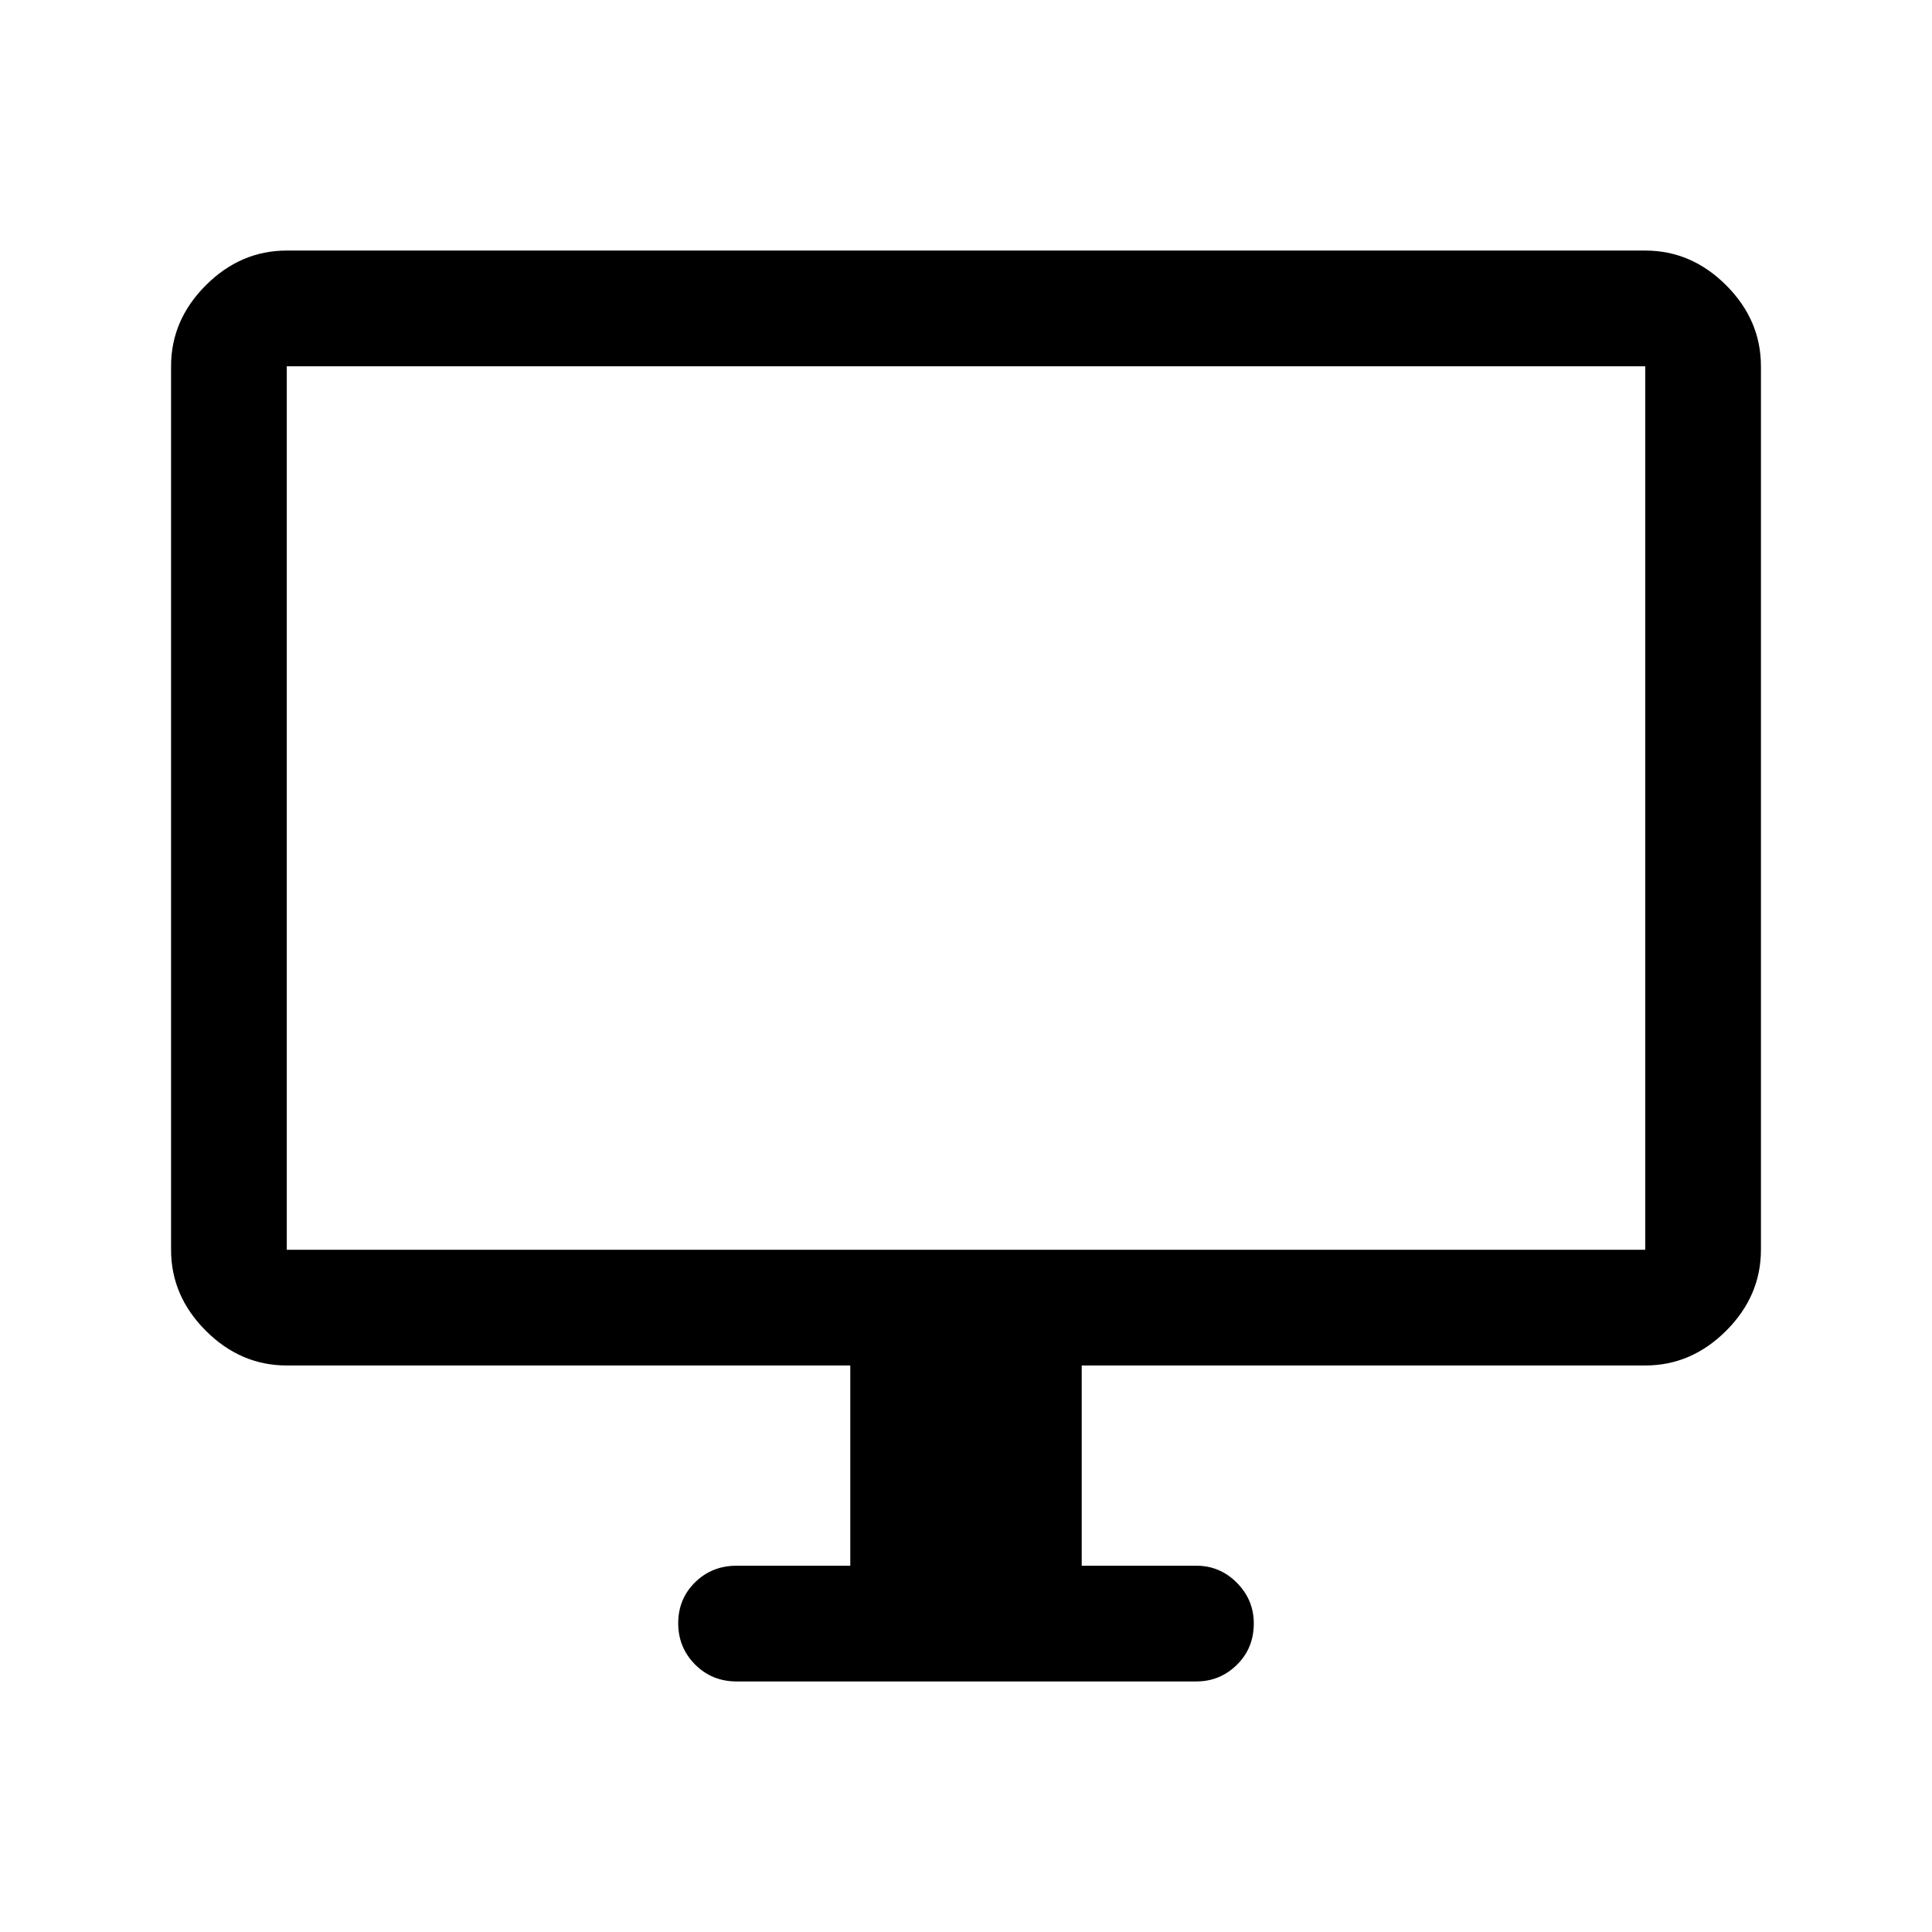 <svg xmlns="http://www.w3.org/2000/svg" height="24" viewBox="0 -960 960 960" width="24"><path d="M422.5-182v-99.5h-280q-22.969 0-40.234-17.266Q85-316.031 85-339v-439q0-22.969 17.266-40.234Q119.531-835.5 142.5-835.5h675q22.969 0 40.234 17.266Q875-800.969 875-778v439q0 22.969-17.266 40.234Q840.469-281.5 817.5-281.5h-280v99.5h57q11.675 0 20.088 8.463Q623-165.074 623-153.325q0 12.325-8.412 20.575-8.413 8.25-20.088 8.25H366q-12.25 0-20.625-8.425-8.375-8.426-8.375-20.5 0-12.075 8.375-20.325T366-182h56.5Zm-280-157h675v-439h-675v439Zm0 0v-439 439Z"/></svg>
